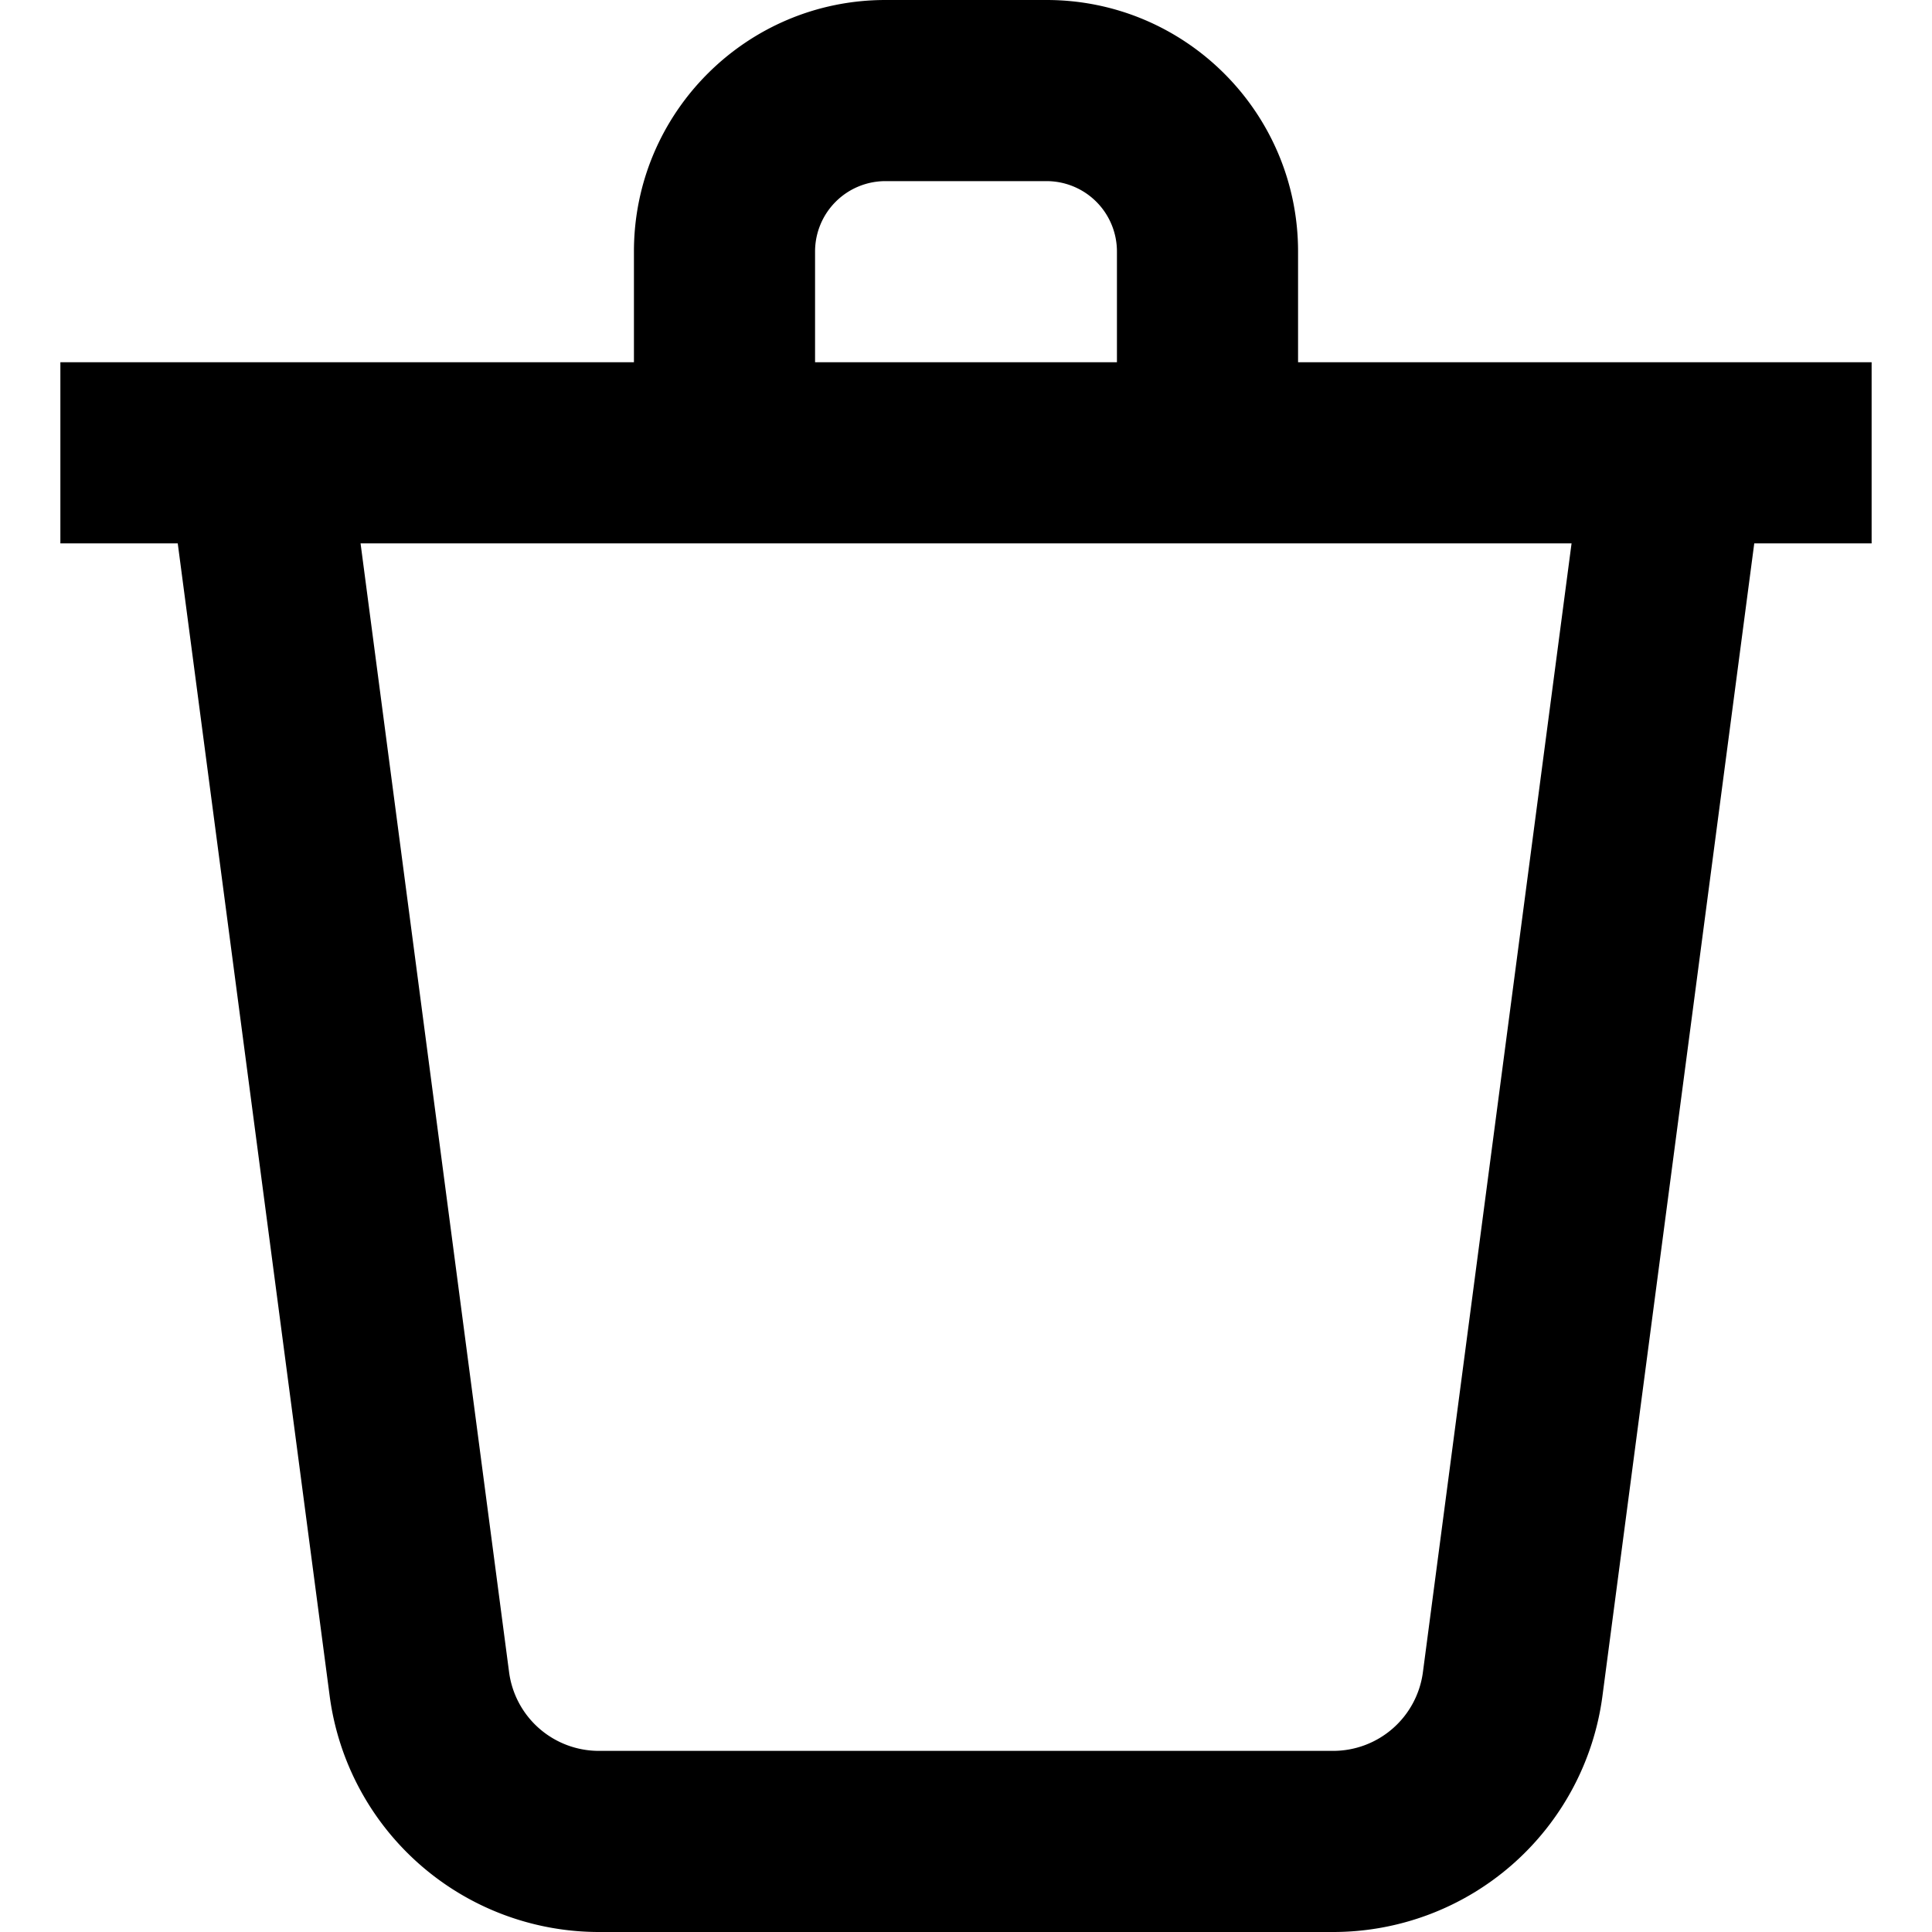<svg data-encore-id="icon" width="17" height="17" role="img" aria-hidden="true" viewBox="0 0 16 16" class="Svg-sc-ytk21e-0 bmPLlI"><path d="M5.25 3v-.917C5.25.933 6.183 0 7.333 0h1.334c1.15 0 2.083.933 2.083 2.083V3h4.75v1.5h-.972l-1.257 9.544A2.25 2.25 0 0 1 11.041 16H4.96a2.25 2.25 0 0 1-2.23-1.956L1.472 4.5H.5V3h4.75zm1.5-.917V3h2.5v-.917a.583.583 0 0 0-.583-.583H7.333a.583.583 0 0 0-.583.583zM2.986 4.5l1.23 9.348a.75.75 0 0 0 .744.652h6.08a.75.75 0 0 0 .744-.652L13.015 4.5H2.985z"></path></svg>